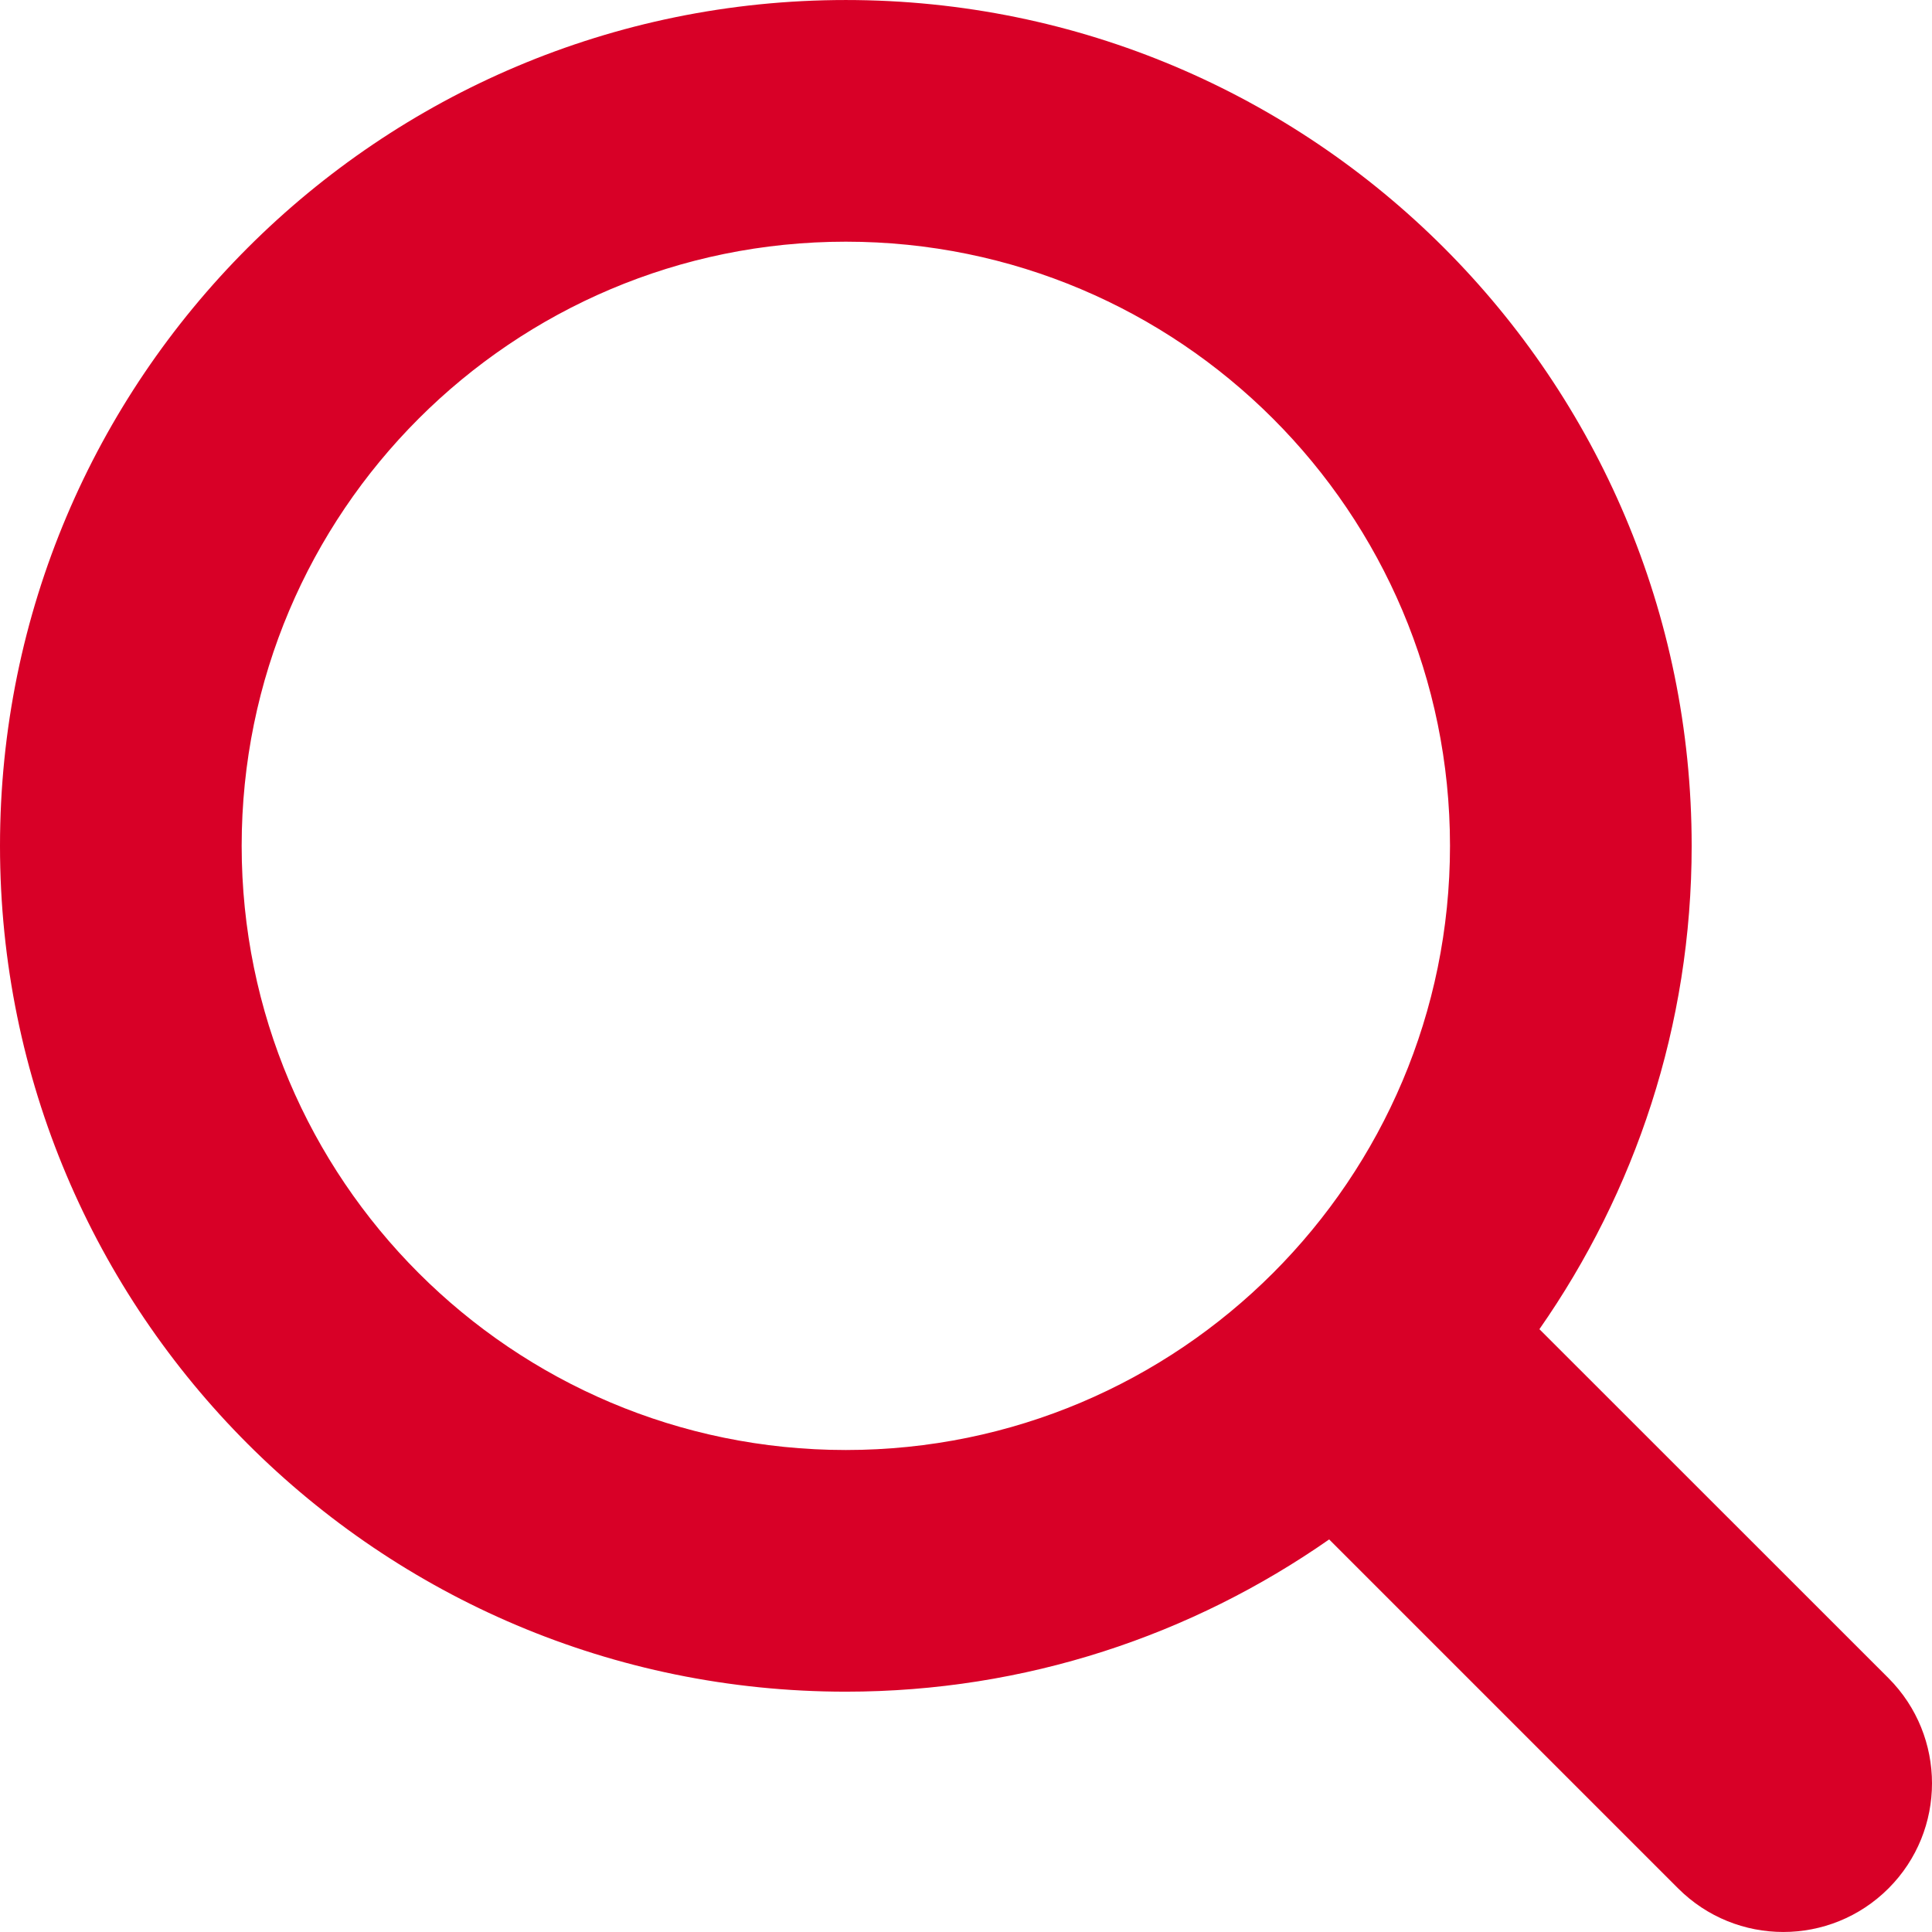 <svg xmlns="http://www.w3.org/2000/svg" width="612" height="612"><path d="M598.221 531.586l-110.58-110.542c30.314-43.443 48.228-96.149 48.228-153.105C535.869 119.963 415.911.005 267.935.005S0 119.963 0 267.939s119.958 267.934 267.934 267.934c56.956 0 109.662-17.913 153.105-48.228l110.542 110.542c18.411 18.41 48.229 18.41 66.64 0 18.372-18.373 18.372-48.19 0-66.601zM267.934 459.32c-105.681 0-191.381-85.7-191.381-191.381S162.254 76.558 267.934 76.558c105.681 0 191.381 85.701 191.381 191.381 0 105.681-85.7 191.381-191.381 191.381z" fill="#D80027"/></svg>